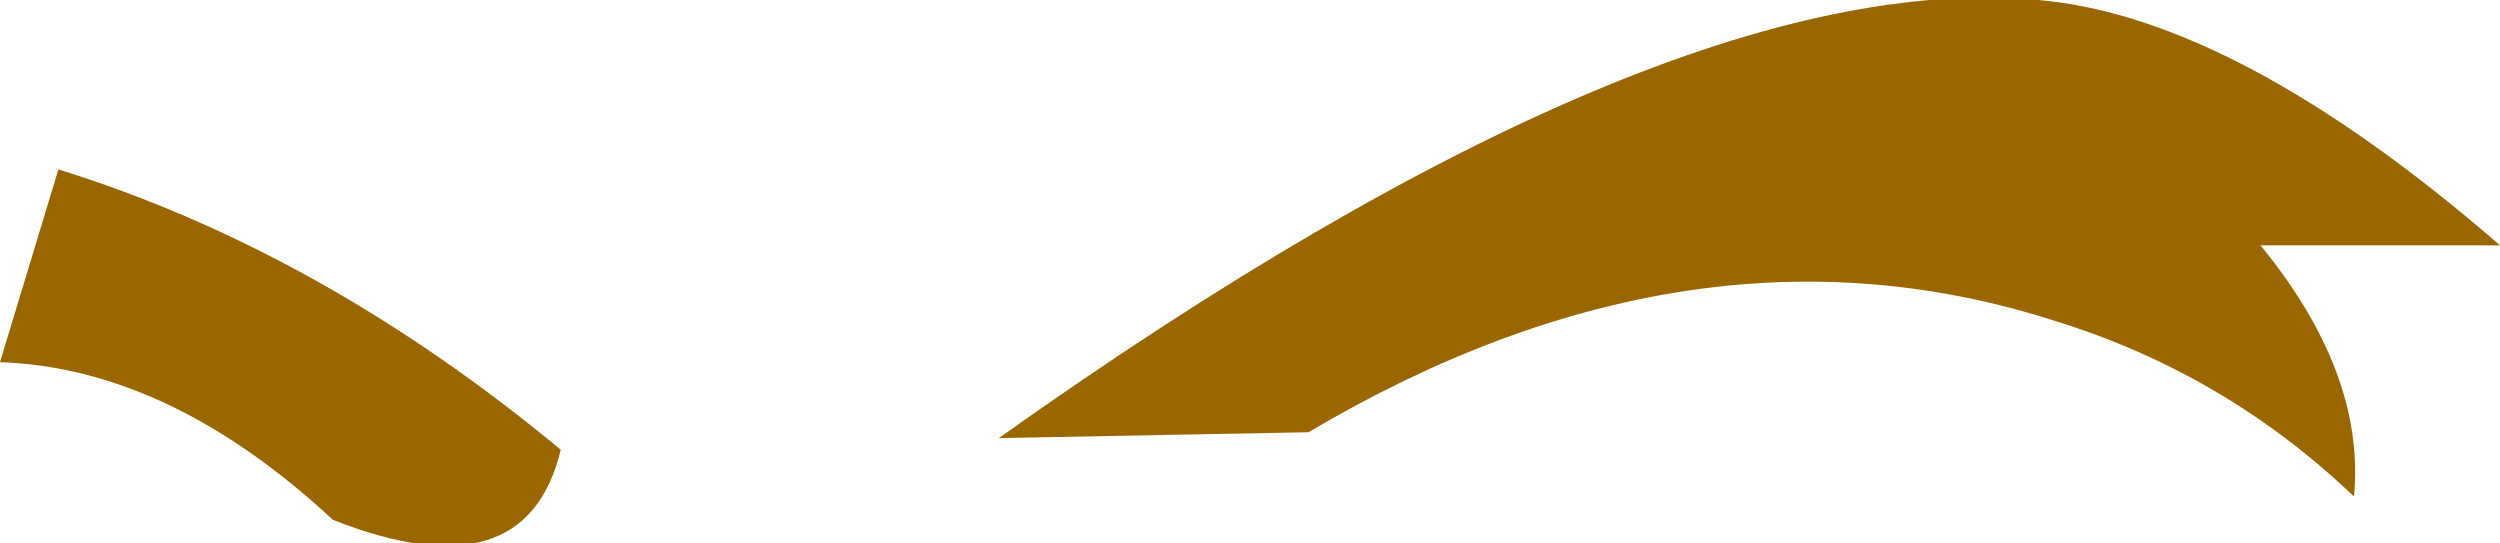 <?xml version="1.0" encoding="UTF-8" standalone="no"?>
<svg xmlns:xlink="http://www.w3.org/1999/xlink" height="4.65px" width="21.4px" xmlns="http://www.w3.org/2000/svg">
  <g transform="matrix(1.0, 0.0, 0.0, 1.0, 28.3, 141.9)">
    <path d="M-28.3 -138.8 L-27.8 -140.45 Q-25.55 -139.75 -23.5 -138.05 -23.8 -136.8 -25.45 -137.45 -26.85 -138.75 -28.3 -138.8 M-17.1 -138.2 L-19.75 -138.15 Q-14.05 -142.2 -10.85 -141.9 -9.15 -141.75 -6.9 -139.8 L-8.95 -139.8 Q-8.05 -138.7 -8.15 -137.65 -9.25 -138.7 -10.7 -139.15 -13.8 -140.15 -17.1 -138.2" fill="#996600" fill-rule="evenodd" stroke="none"/>
  </g>
</svg>

